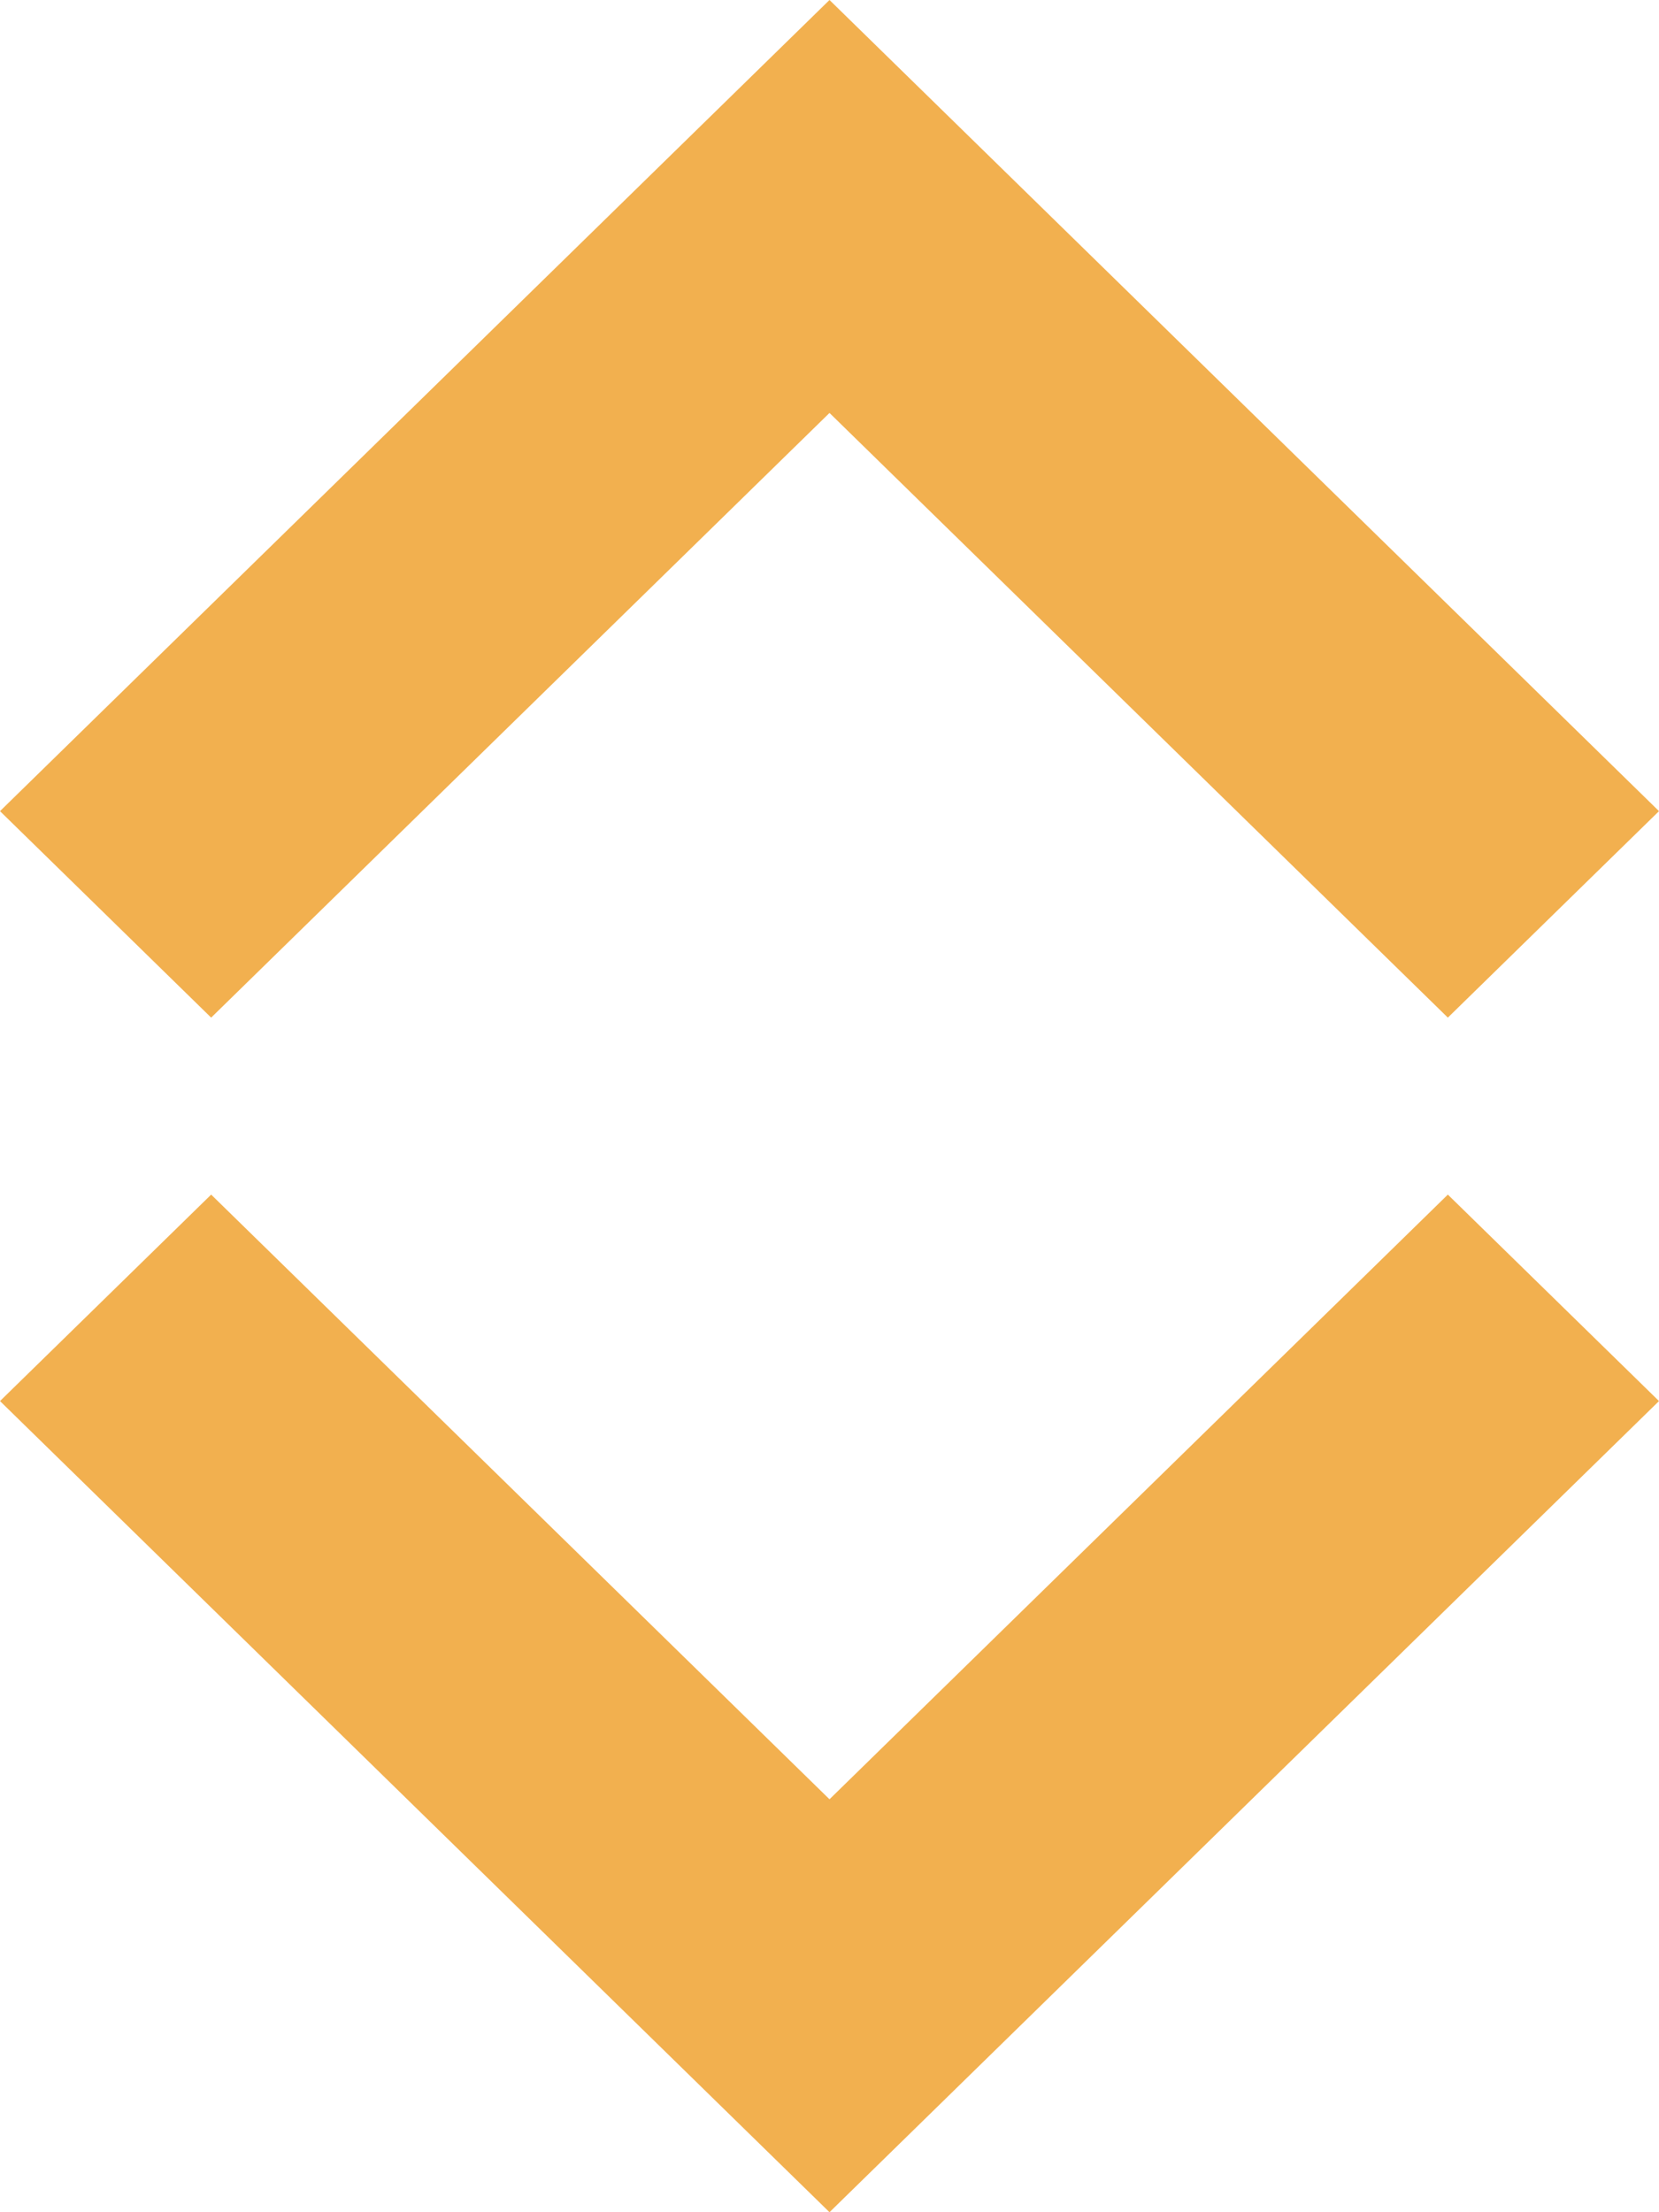 <svg xmlns="http://www.w3.org/2000/svg" xmlns:xlink="http://www.w3.org/1999/xlink" fill="none" version="1.1" width="18" height="24" viewBox="0 0 18 24"><g><path d="M11.291,21.76L9,24L6.709,21.76L0,15.2L2.291,12.96L9,19.52L15.709,12.96L18,15.2L11.291,21.76ZM9,4.48L2.291,11.04L0,8.8L6.709,2.24L9,0L11.291,2.24L18,8.8L15.709,11.04L9,4.48Z" fill="#F2B04F" fill-opacity="1"/></g></svg>